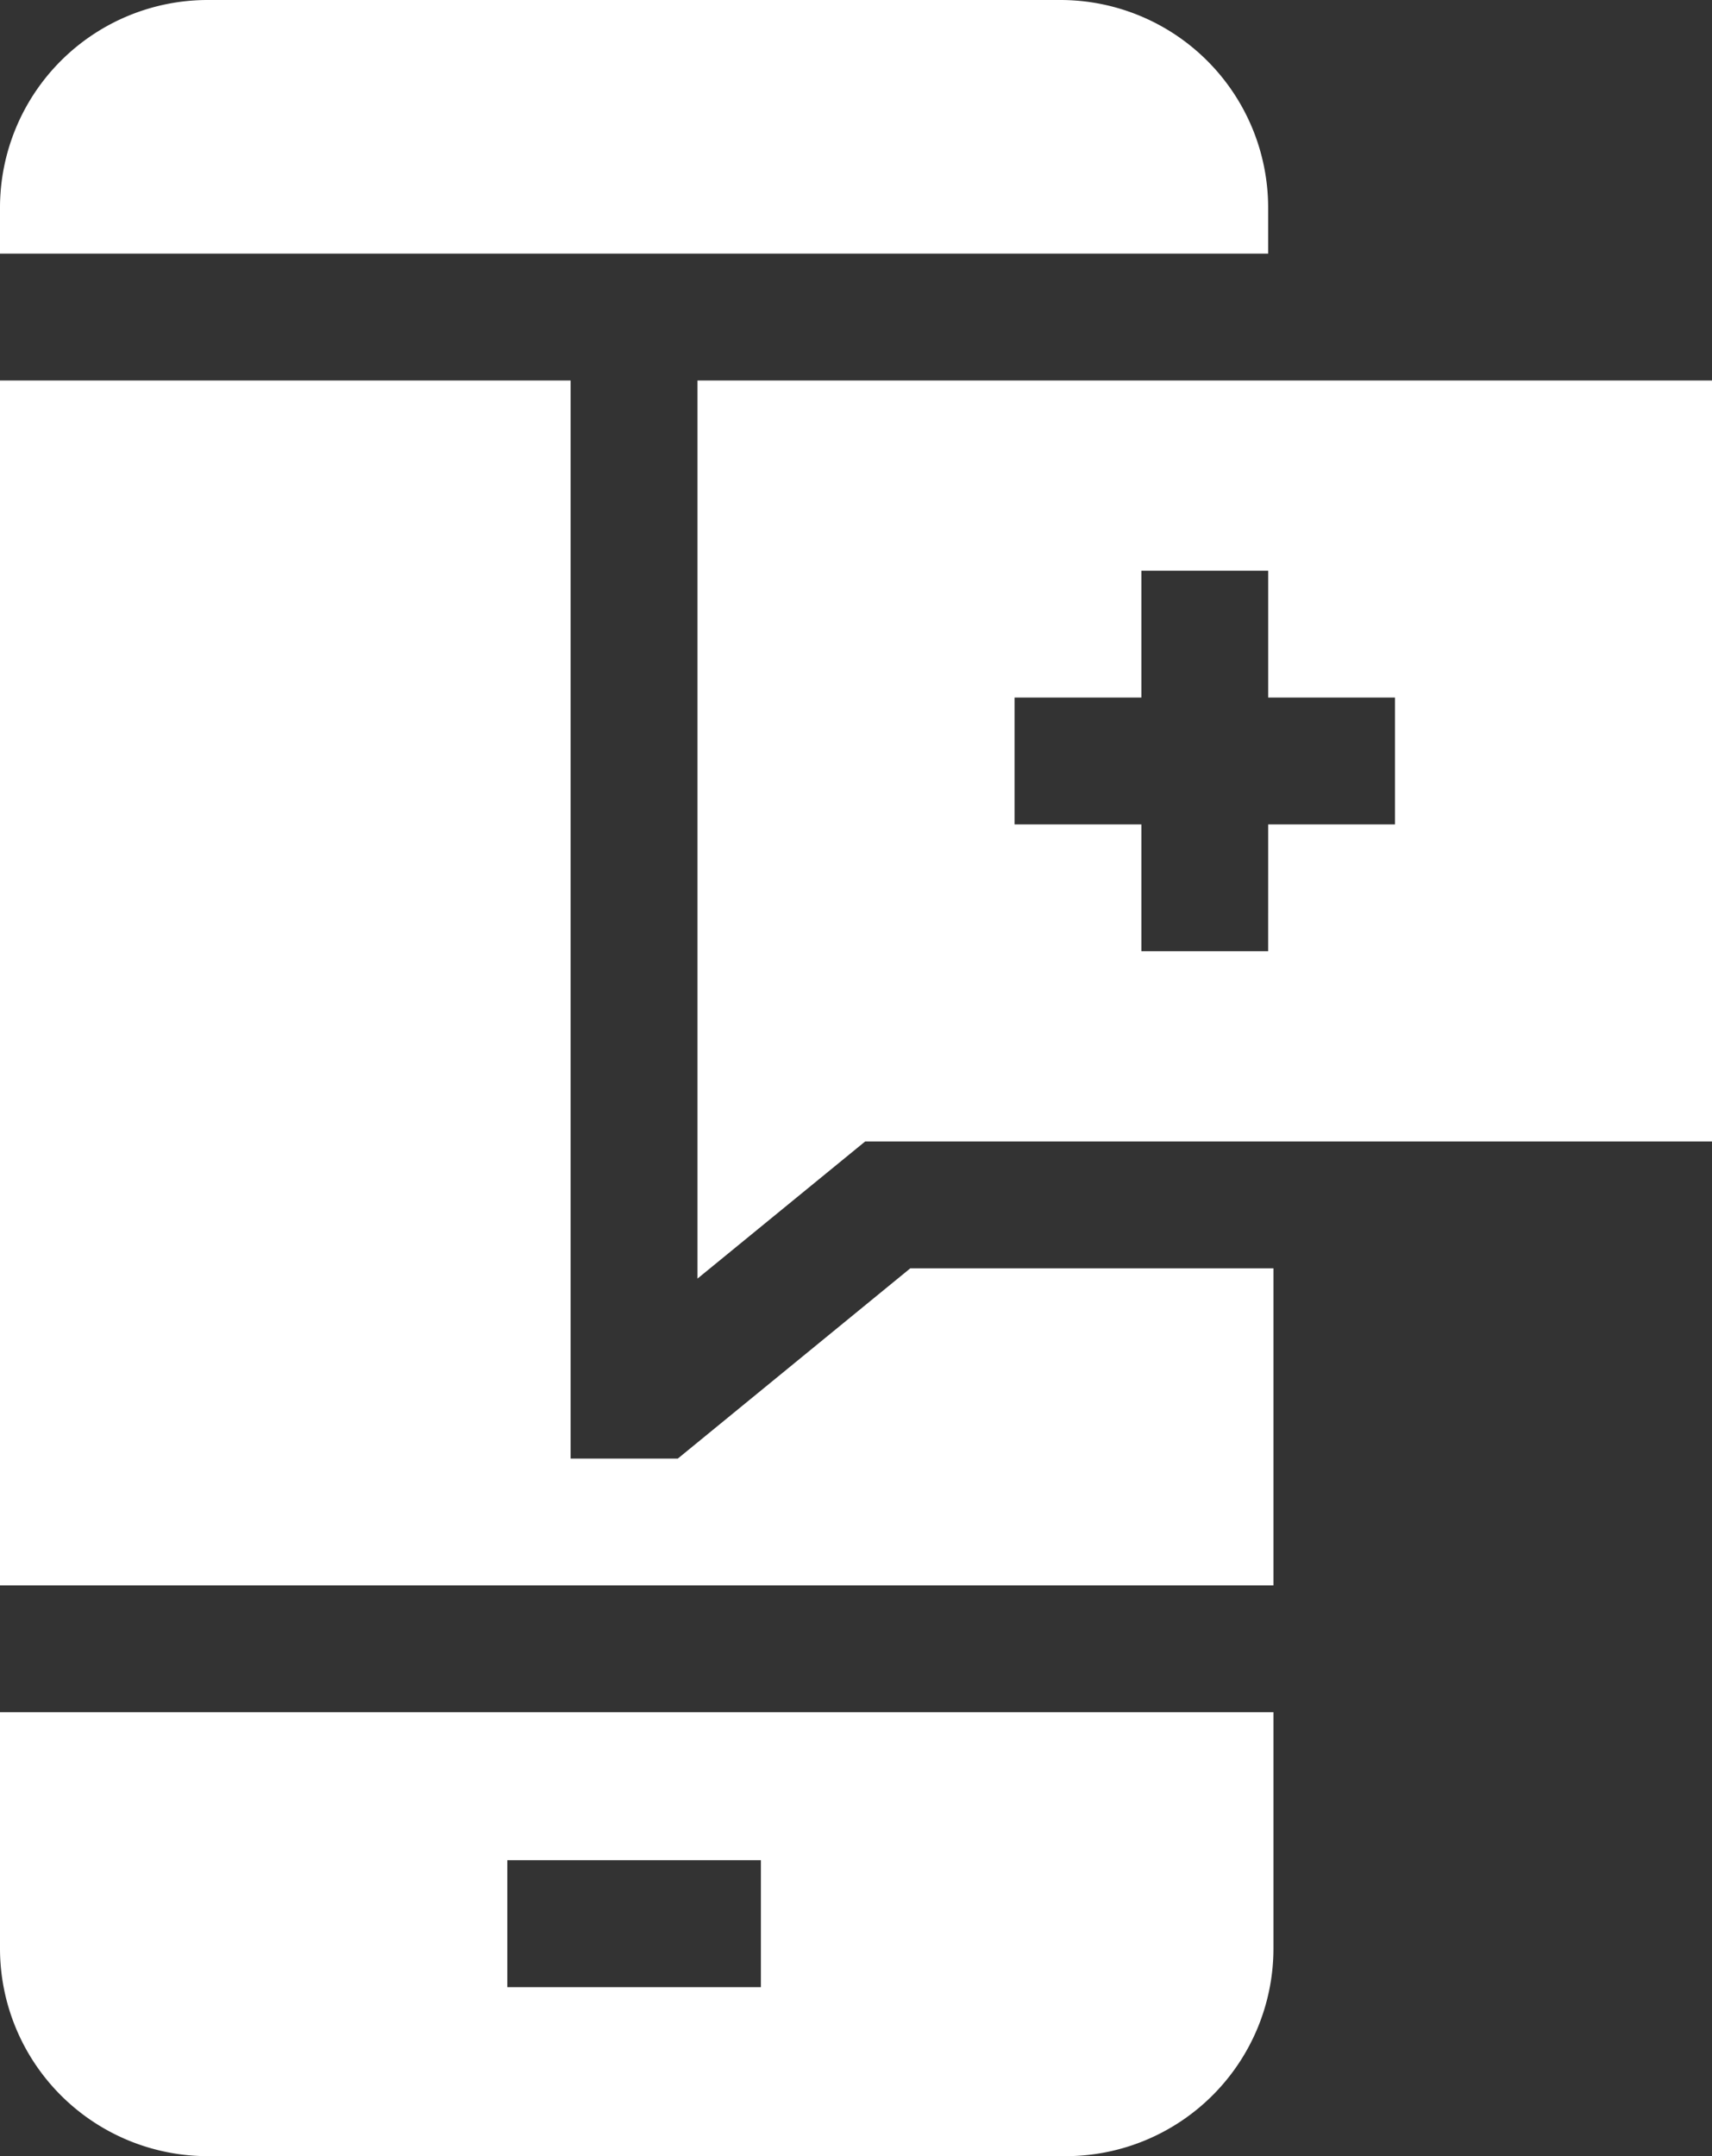 <svg xmlns="http://www.w3.org/2000/svg" width="62.277" height="78.423" viewBox="0 0 62.277 78.423">
  <rect x="0" y="0" width="62.277" height="78.423" fill="#333333" stroke="none"/>
  <g id="Group_72" data-name="Group 72" transform="translate(-52.706)">
    <path id="Path_131" data-name="Path 131" d="M255.258,90.353H218.353V123.02l6.1-4.988h30.809Zm-16.146,20.759H234.5V106.5h-4.613v-4.613H234.5V97.273h4.613v4.613h4.613V106.5h-4.613Z" transform="translate(-140.275 -76.514)" fill="#fff"/>
    <path id="Path_132" data-name="Path 132" d="M77.364,129.565h-3.9V90.353H52.706v43.825H99.03V122.645H85.821Z" transform="translate(0 -76.514)" fill="#fff"/>
    <path id="Path_133" data-name="Path 133" d="M98.837,9.226V7.548A7.557,7.557,0,0,0,91.289,0H60.254a7.557,7.557,0,0,0-7.548,7.548V9.226Z" fill="#fff"/>
    <path id="Path_134" data-name="Path 134" d="M52.706,406.588v8.6a7.557,7.557,0,0,0,7.548,7.548H91.482a7.557,7.557,0,0,0,7.548-7.548v-8.6Zm27.679,10H71.16V411.97h9.225Z" transform="translate(0 -344.311)" fill="#fff"/>
  </g>
</svg>
